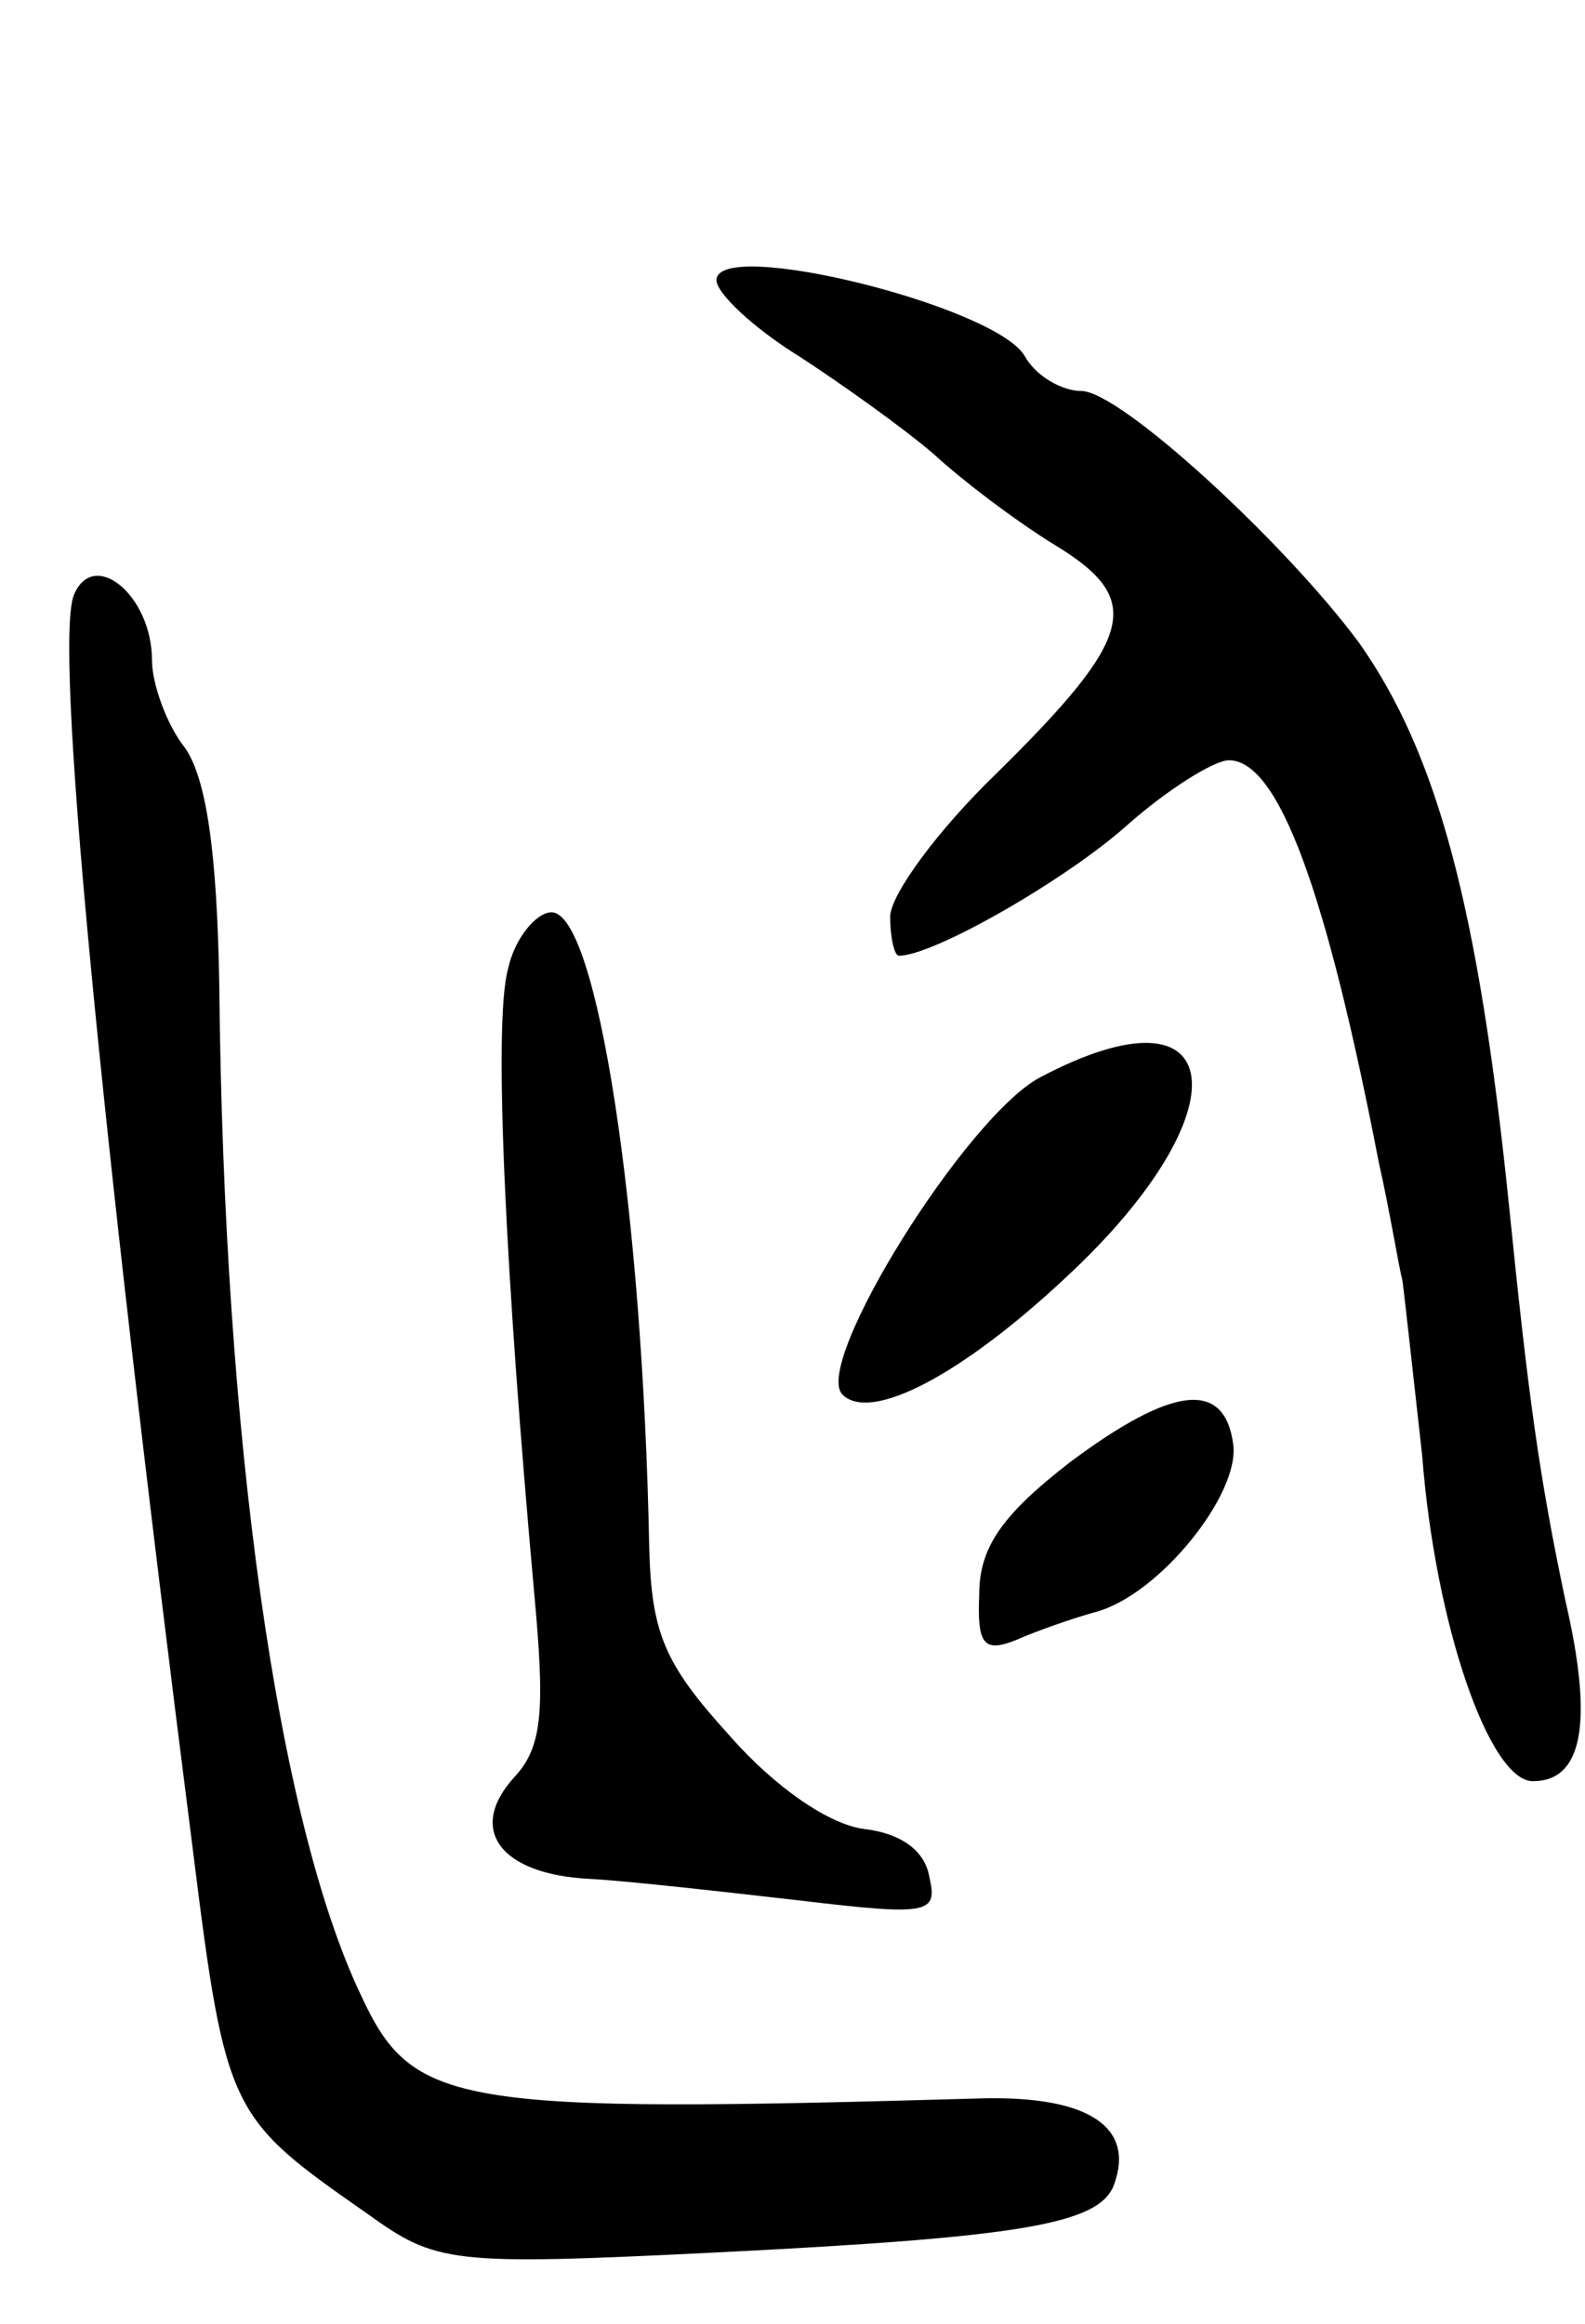 <svg version="1.0" xmlns="http://www.w3.org/2000/svg"
 width="73pt" height="107pt" viewBox="0 0 73 107"
 preserveAspectRatio="xMidYMid meet">
<g transform="translate(0,107) scale(0.1,-0.1)"
fill="#000000" stroke="none">
<path d="M330 941 c0 -6 17 -22 38 -35 20 -13 48 -33 62 -45 13 -12 38 -31 56
-42 41 -25 37 -42 -27 -105 -27 -26 -49 -56 -49 -66 0 -10 2 -18 4 -18 16 0
77 35 105 60 18 16 40 30 47 30 23 0 45 -61 69 -185 5 -22 9 -47 11 -55 1 -8
5 -44 9 -80 6 -78 31 -150 51 -150 23 0 28 27 15 83 -12 57 -17 93 -26 182
-14 137 -33 208 -69 259 -34 46 -110 116 -128 116 -9 0 -21 7 -26 16 -13 23
-142 55 -142 35z"/>
<path d="M34 796 c-9 -23 11 -234 55 -579 15 -120 17 -122 80 -166 32 -23 38
-24 160 -18 141 7 177 13 184 31 10 27 -12 41 -60 40 -245 -7 -263 -4 -287 48
-38 80 -63 255 -65 464 -1 62 -6 96 -16 110 -8 10 -15 29 -15 40 0 30 -27 52
-36 30z"/>
<path d="M234 624 c-7 -25 -1 -143 12 -287 5 -54 4 -71 -9 -85 -22 -24 -7 -45
35 -47 18 -1 62 -6 97 -10 59 -7 63 -6 59 11 -2 12 -13 20 -30 22 -16 2 -41
19 -62 43 -30 33 -36 47 -37 87 -3 155 -24 292 -45 292 -7 0 -17 -12 -20 -26z"/>
<path d="M479 574 c-34 -18 -105 -132 -91 -146 13 -13 55 9 103 54 83 77 75
138 -12 92z"/>
<path d="M493 397 c-31 -24 -42 -39 -42 -61 -1 -23 2 -27 17 -21 9 4 26 10 37
13 29 8 66 54 63 77 -4 30 -28 27 -75 -8z"/>
</g>
</svg>
